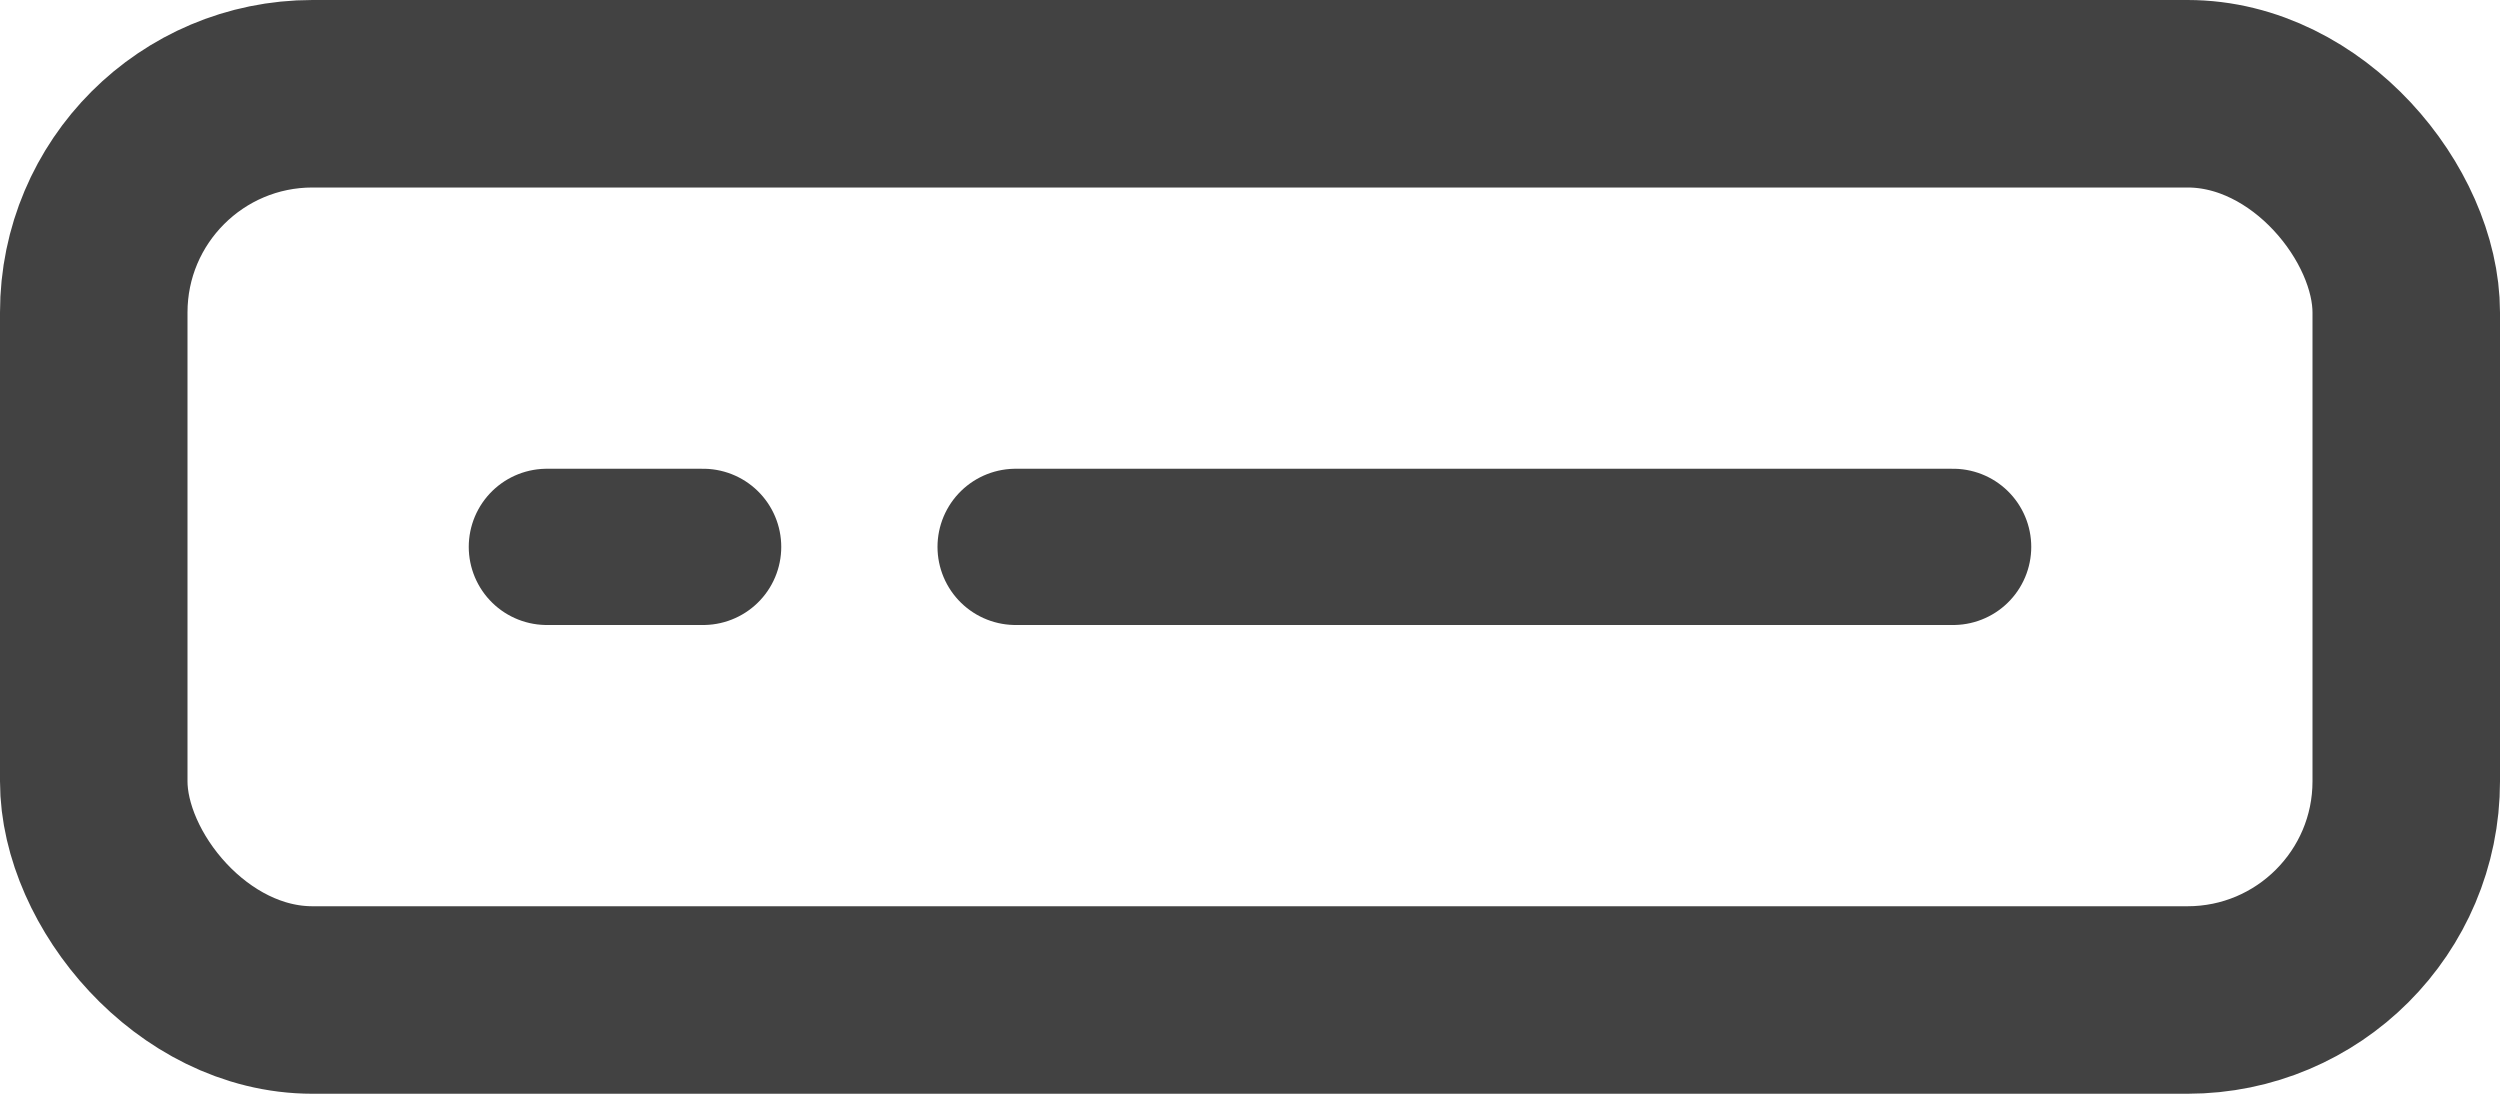 <svg width="16" height="7" viewBox="0 0 16 7" fill="none" xmlns="http://www.w3.org/2000/svg">
    <rect x="0.6" y="0.6" width="14.8" height="5.8" rx="1.4" stroke="#424242" stroke-width="1.2" />
    <line x1="3.5" y1="3.5" x2="4.5" y2="3.5" stroke="#424242" stroke-linecap="round" />
    <line x1="6.5" y1="3.5" x2="12.5" y2="3.5" stroke="#424242" stroke-linecap="round" />
</svg>
    